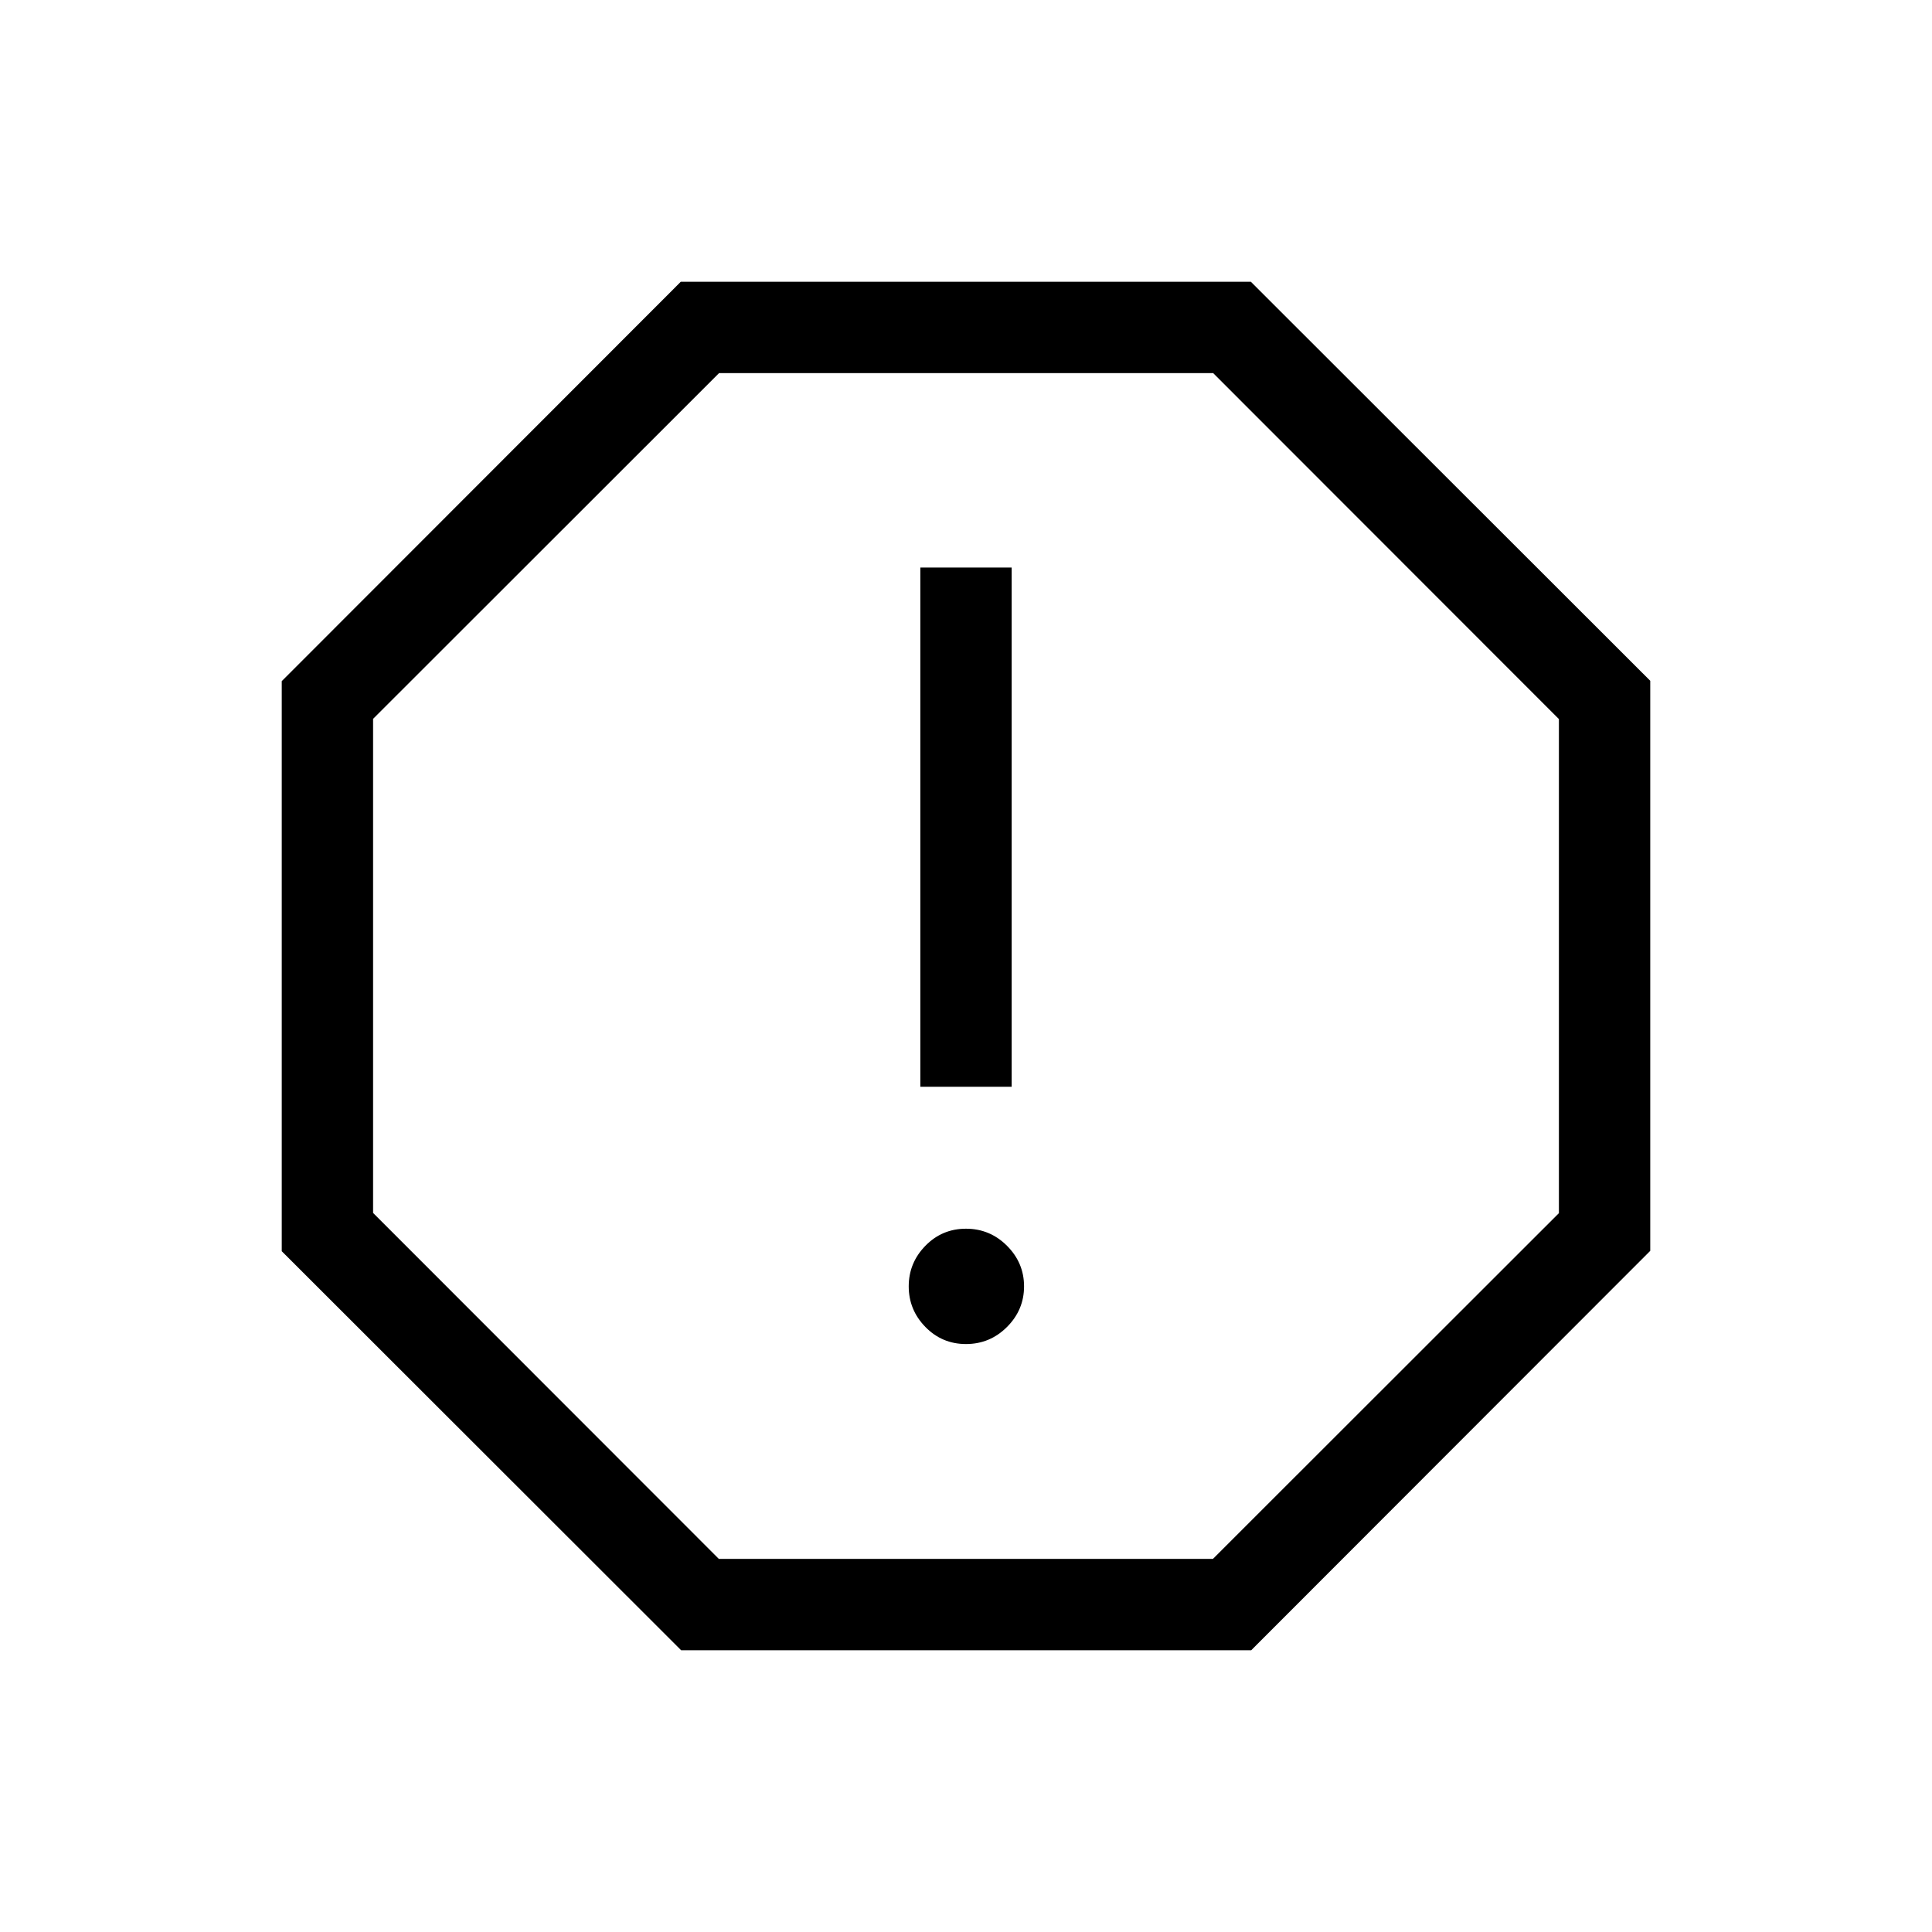 <svg xmlns="http://www.w3.org/2000/svg" width="48" height="48" viewBox="0 -960 960 960"><path d="M480-292.155q11.884 0 20.365-8.48 8.481-8.481 8.481-20.173 0-11.692-8.481-20.173-8.481-8.48-20.365-8.48-11.884 0-20.173 8.48-8.288 8.481-8.288 20.173 0 11.692 8.288 20.173 8.289 8.48 20.173 8.48ZM457.308-420h45.384v-257.999h-45.384V-420ZM338.462-140.001l-198.461-198.28v-283.257l198.28-198.461h283.257l198.461 198.28v283.257l-198.28 198.461H338.462Zm18.737-45.384h245.493l171.923-171.814v-245.493L602.801-774.615H357.308L185.385-602.801v245.493l171.814 171.923ZM480-480Z"/></svg>